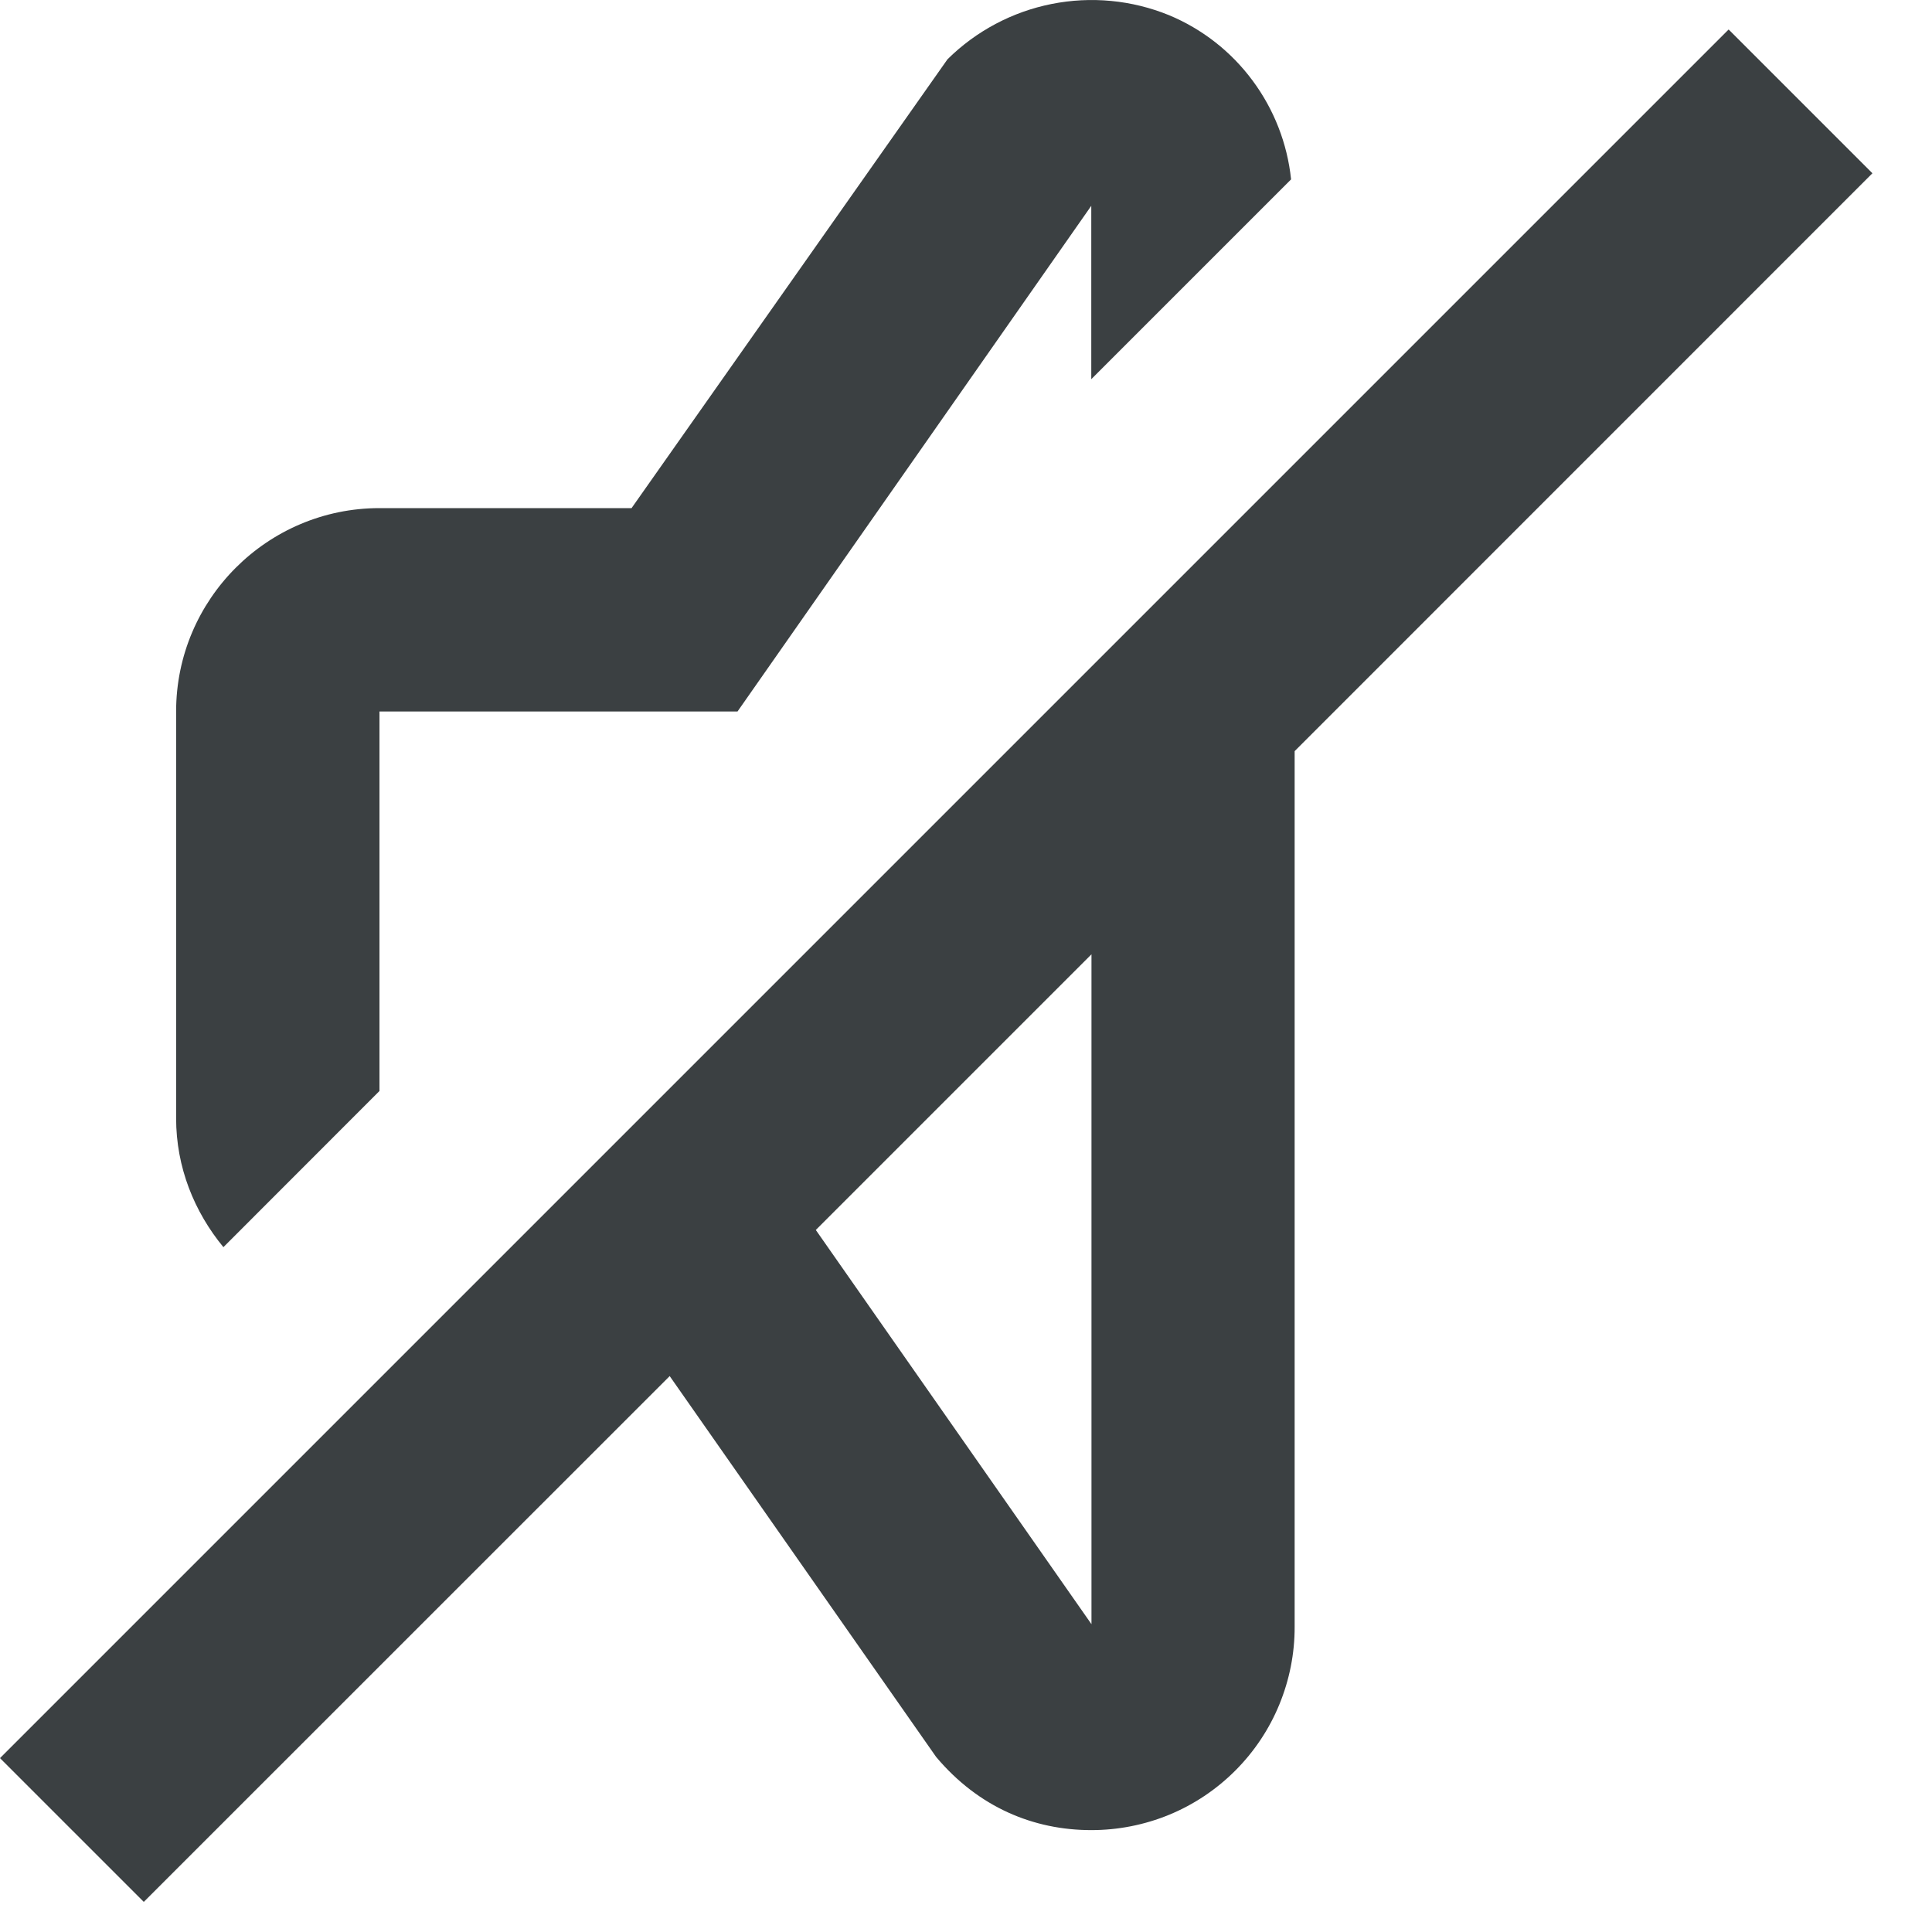 <svg width="19" height="19" viewBox="0 0 19 19" fill="none" xmlns="http://www.w3.org/2000/svg">
<path d="M18.414 1.704L17 0.29L0 17.29L1.414 18.704L6.586 13.533L9.206 17.278C9.623 17.774 10.165 17.998 10.732 17.998C10.995 17.998 11.255 17.947 11.498 17.847C11.741 17.747 11.962 17.599 12.148 17.413C12.334 17.227 12.481 17.007 12.581 16.764C12.681 16.521 12.733 16.261 12.732 15.998V7.387L18.414 1.704ZM10.734 15.973L8.023 12.096L10.734 9.385V15.973Z" fill="#3B4042"/>
<path d="M3.732 10.729V6.997H7.253L10.732 2.024V3.729L12.697 1.764C12.66 1.411 12.529 1.076 12.318 0.792C12.107 0.507 11.823 0.285 11.496 0.149C11.13 -9.67532e-05 10.729 -0.038 10.342 0.039C9.955 0.116 9.599 0.305 9.318 0.583L6.211 4.997H3.732C2.629 4.997 1.732 5.895 1.732 6.997V10.997C1.732 11.48 1.911 11.918 2.197 12.265L3.732 10.729Z" fill="#3B4042"/>
</svg>
